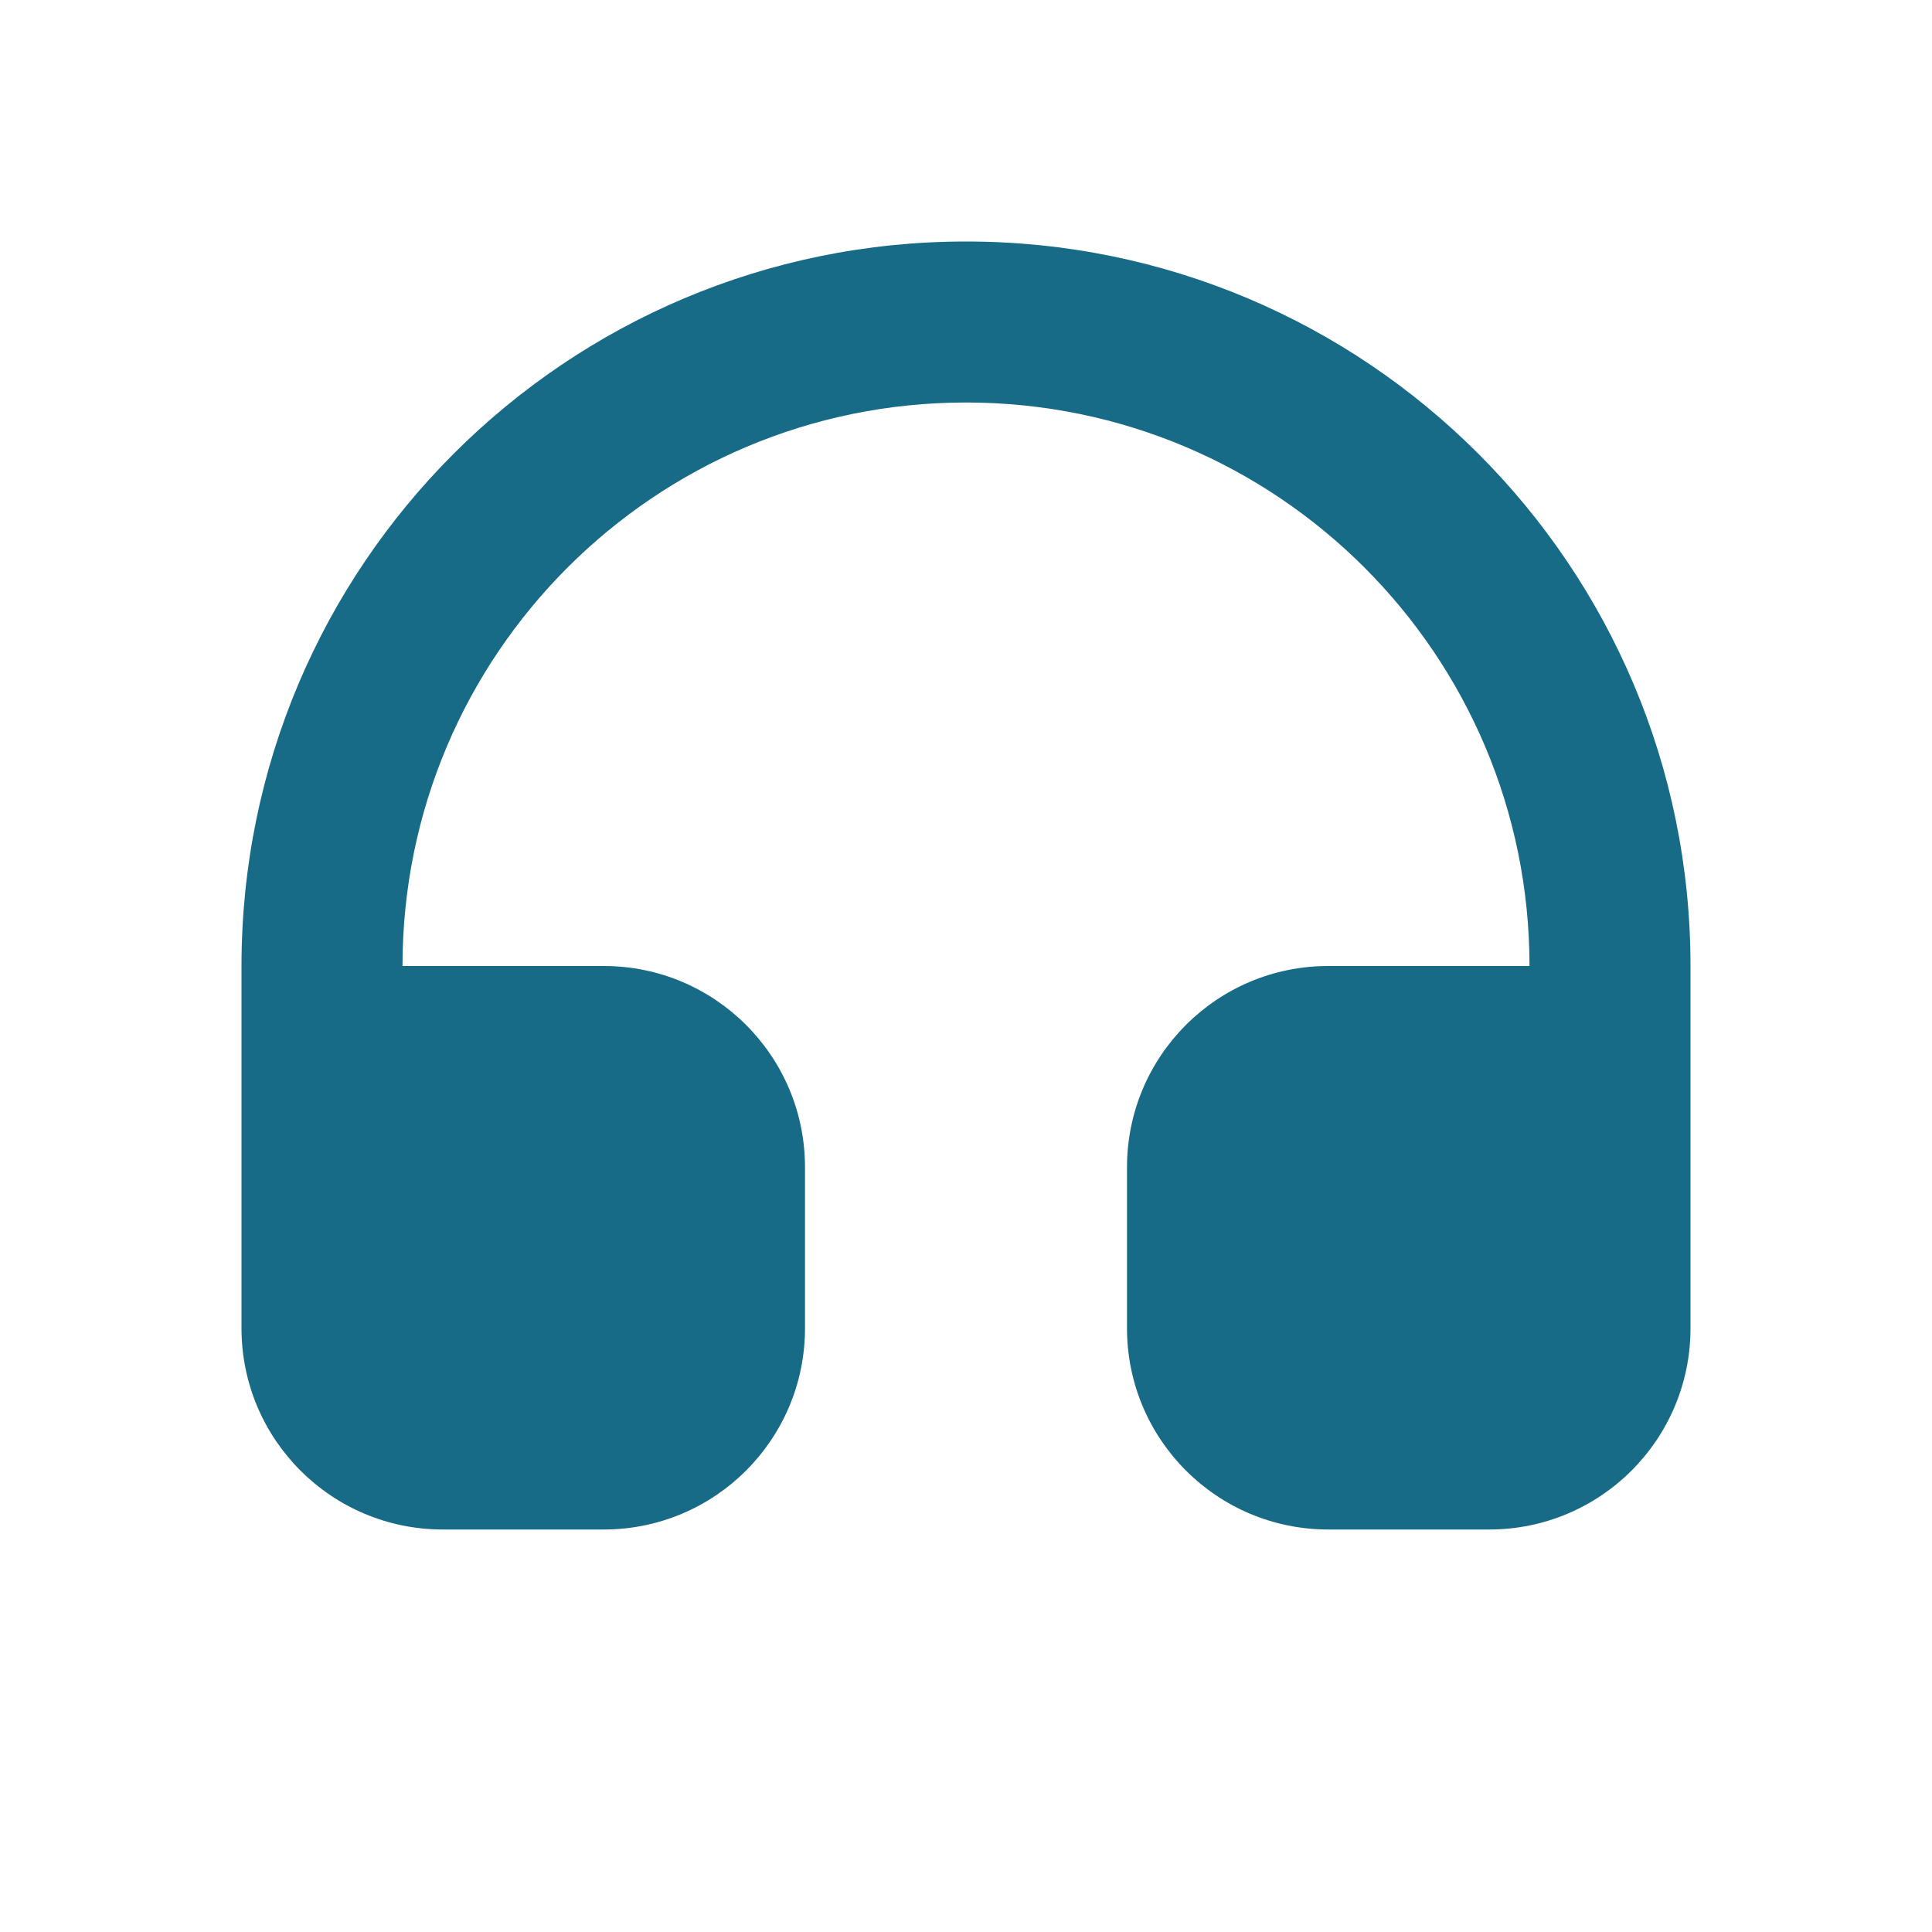 <?xml version="1.0" encoding="UTF-8"?>
<svg width="24px" height="24px" viewBox="0 0 24 24" xmlns="http://www.w3.org/2000/svg">
  <path d="M12,3 C16.971,3 21,7.029 21,12 L21,16.5 C21,17.881 19.881,19 18.5,19 L16.5,19 C15.119,19 14,17.881 14,16.5 L14,14.5 C14,13.119 15.119,12 16.5,12 L19,12 C19,8.134 15.866,5 12,5 C8.134,5 5,8.134 5,12 L7.5,12 C8.881,12 10,13.119 10,14.5 L10,16.5 C10,17.881 8.881,19 7.5,19 L5.5,19 C4.119,19 3,17.881 3,16.5 L3,12 C3,7.029 7.029,3 12,3 Z" fill="#176B87"/>
</svg>
